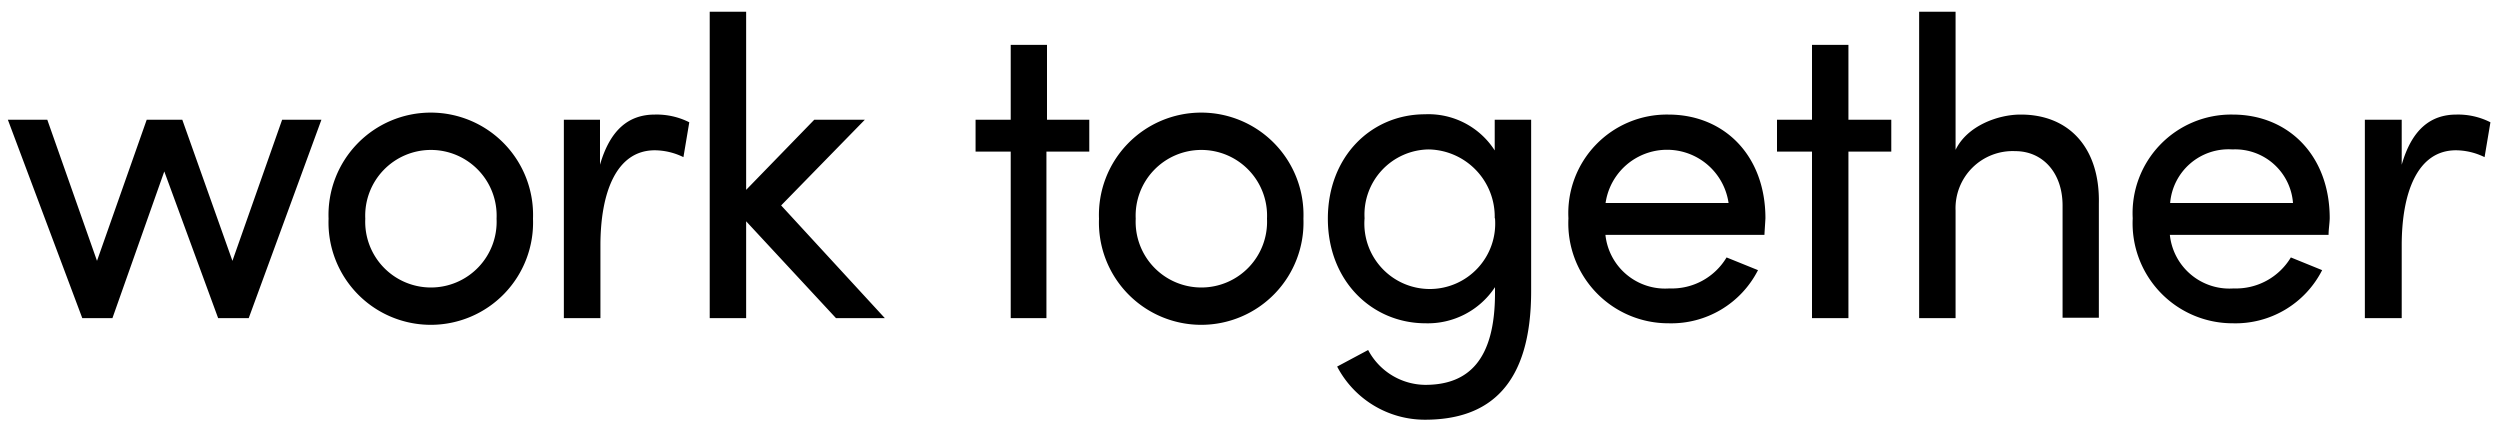 <svg xmlns="http://www.w3.org/2000/svg" viewBox="0 0 175 31">
  <path fill="#fff" d="M0 0h175v31H0z"/>
  <path d="M19.75 8.38h2.75l-5.09 13.89h-2.14L11.5 12 7.87 22.27H5.76L.55 8.38h2.76l3.48 9.88 3.48-9.88h2.49l3.51 9.88zM23 15.31a7.16 7.16 0 1114.31 0 7.16 7.16 0 11-14.31 0zm11.76 0a4.6 4.6 0 10-9.19 0 4.6 4.6 0 109.19 0zM48.25 8.56L47.84 11a4.62 4.62 0 00-2-.48c-2.72 0-3.81 3-3.81 6.66v5.09h-2.56V8.38H42v3.15c.71-2.44 2-3.51 3.84-3.51a5.07 5.07 0 012.41.54zM61.94 22.27h-3.42l-6.29-6.78v6.78h-2.55V.82h2.55v12.47L57 8.38h3.54l-5.86 6zM76.25 8.38v2.23h-3v11.66h-2.5V10.61h-2.46V8.38h2.46V3.14h2.54v5.24zM76.93 15.31a7.16 7.16 0 1114.31 0 7.16 7.16 0 11-14.31 0zm11.76 0a4.6 4.6 0 10-9.19 0 4.6 4.6 0 109.19 0zM104.63 8.38h2.55v12c0 6.57-2.93 9-7.43 9a6.93 6.93 0 01-6.15-3.72l2.17-1.16a4.57 4.57 0 004 2.44c3 0 4.88-1.72 4.88-6.42v-.42a5.63 5.63 0 01-4.86 2.53c-3.74 0-6.84-2.95-6.84-7.32S96 8 99.75 8a5.51 5.51 0 014.88 2.53zm0 6.9a4.71 4.71 0 00-4.63-4.82 4.56 4.56 0 00-4.48 4.82 4.58 4.58 0 109.13 0zM123.51 16.44h-11.13a4.2 4.2 0 004.48 3.75 4.46 4.46 0 004-2.17l2.2.89a6.81 6.81 0 01-6.27 3.72 7 7 0 01-7-7.35 6.9 6.9 0 017-7.26c3.9 0 6.79 2.86 6.79 7.26-.02.39-.05.77-.07 1.16zM121 14.21a4.35 4.35 0 00-8.61 0zM132.39 8.38v2.23h-3v11.66h-2.55V10.61h-2.45V8.38h2.45V3.14h2.55v5.24zM146.92 14.24v8h-2.54v-7.85c0-2.32-1.41-3.81-3.31-3.81a4 4 0 00-4.18 4.16v7.53h-2.55V.82h2.55v9.67c.82-1.7 3-2.47 4.53-2.47 3.4-.02 5.58 2.32 5.5 6.22zM163 16.44h-11.11a4.19 4.19 0 004.47 3.75 4.48 4.48 0 004-2.17l2.19.89a6.8 6.8 0 01-6.26 3.72 7 7 0 01-7-7.35 6.9 6.9 0 017-7.26c3.89 0 6.79 2.86 6.79 7.26-.01.39-.08.77-.08 1.16zm-2.49-2.23a4.06 4.06 0 00-4.24-3.75 4.1 4.1 0 00-4.36 3.75zM174.33 8.56l-.41 2.44a4.62 4.62 0 00-2-.48c-2.72 0-3.8 3-3.8 6.66v5.09h-2.58V8.38h2.58v3.15c.7-2.44 2-3.51 3.83-3.51a5 5 0 012.38.54z"/>
</svg>
